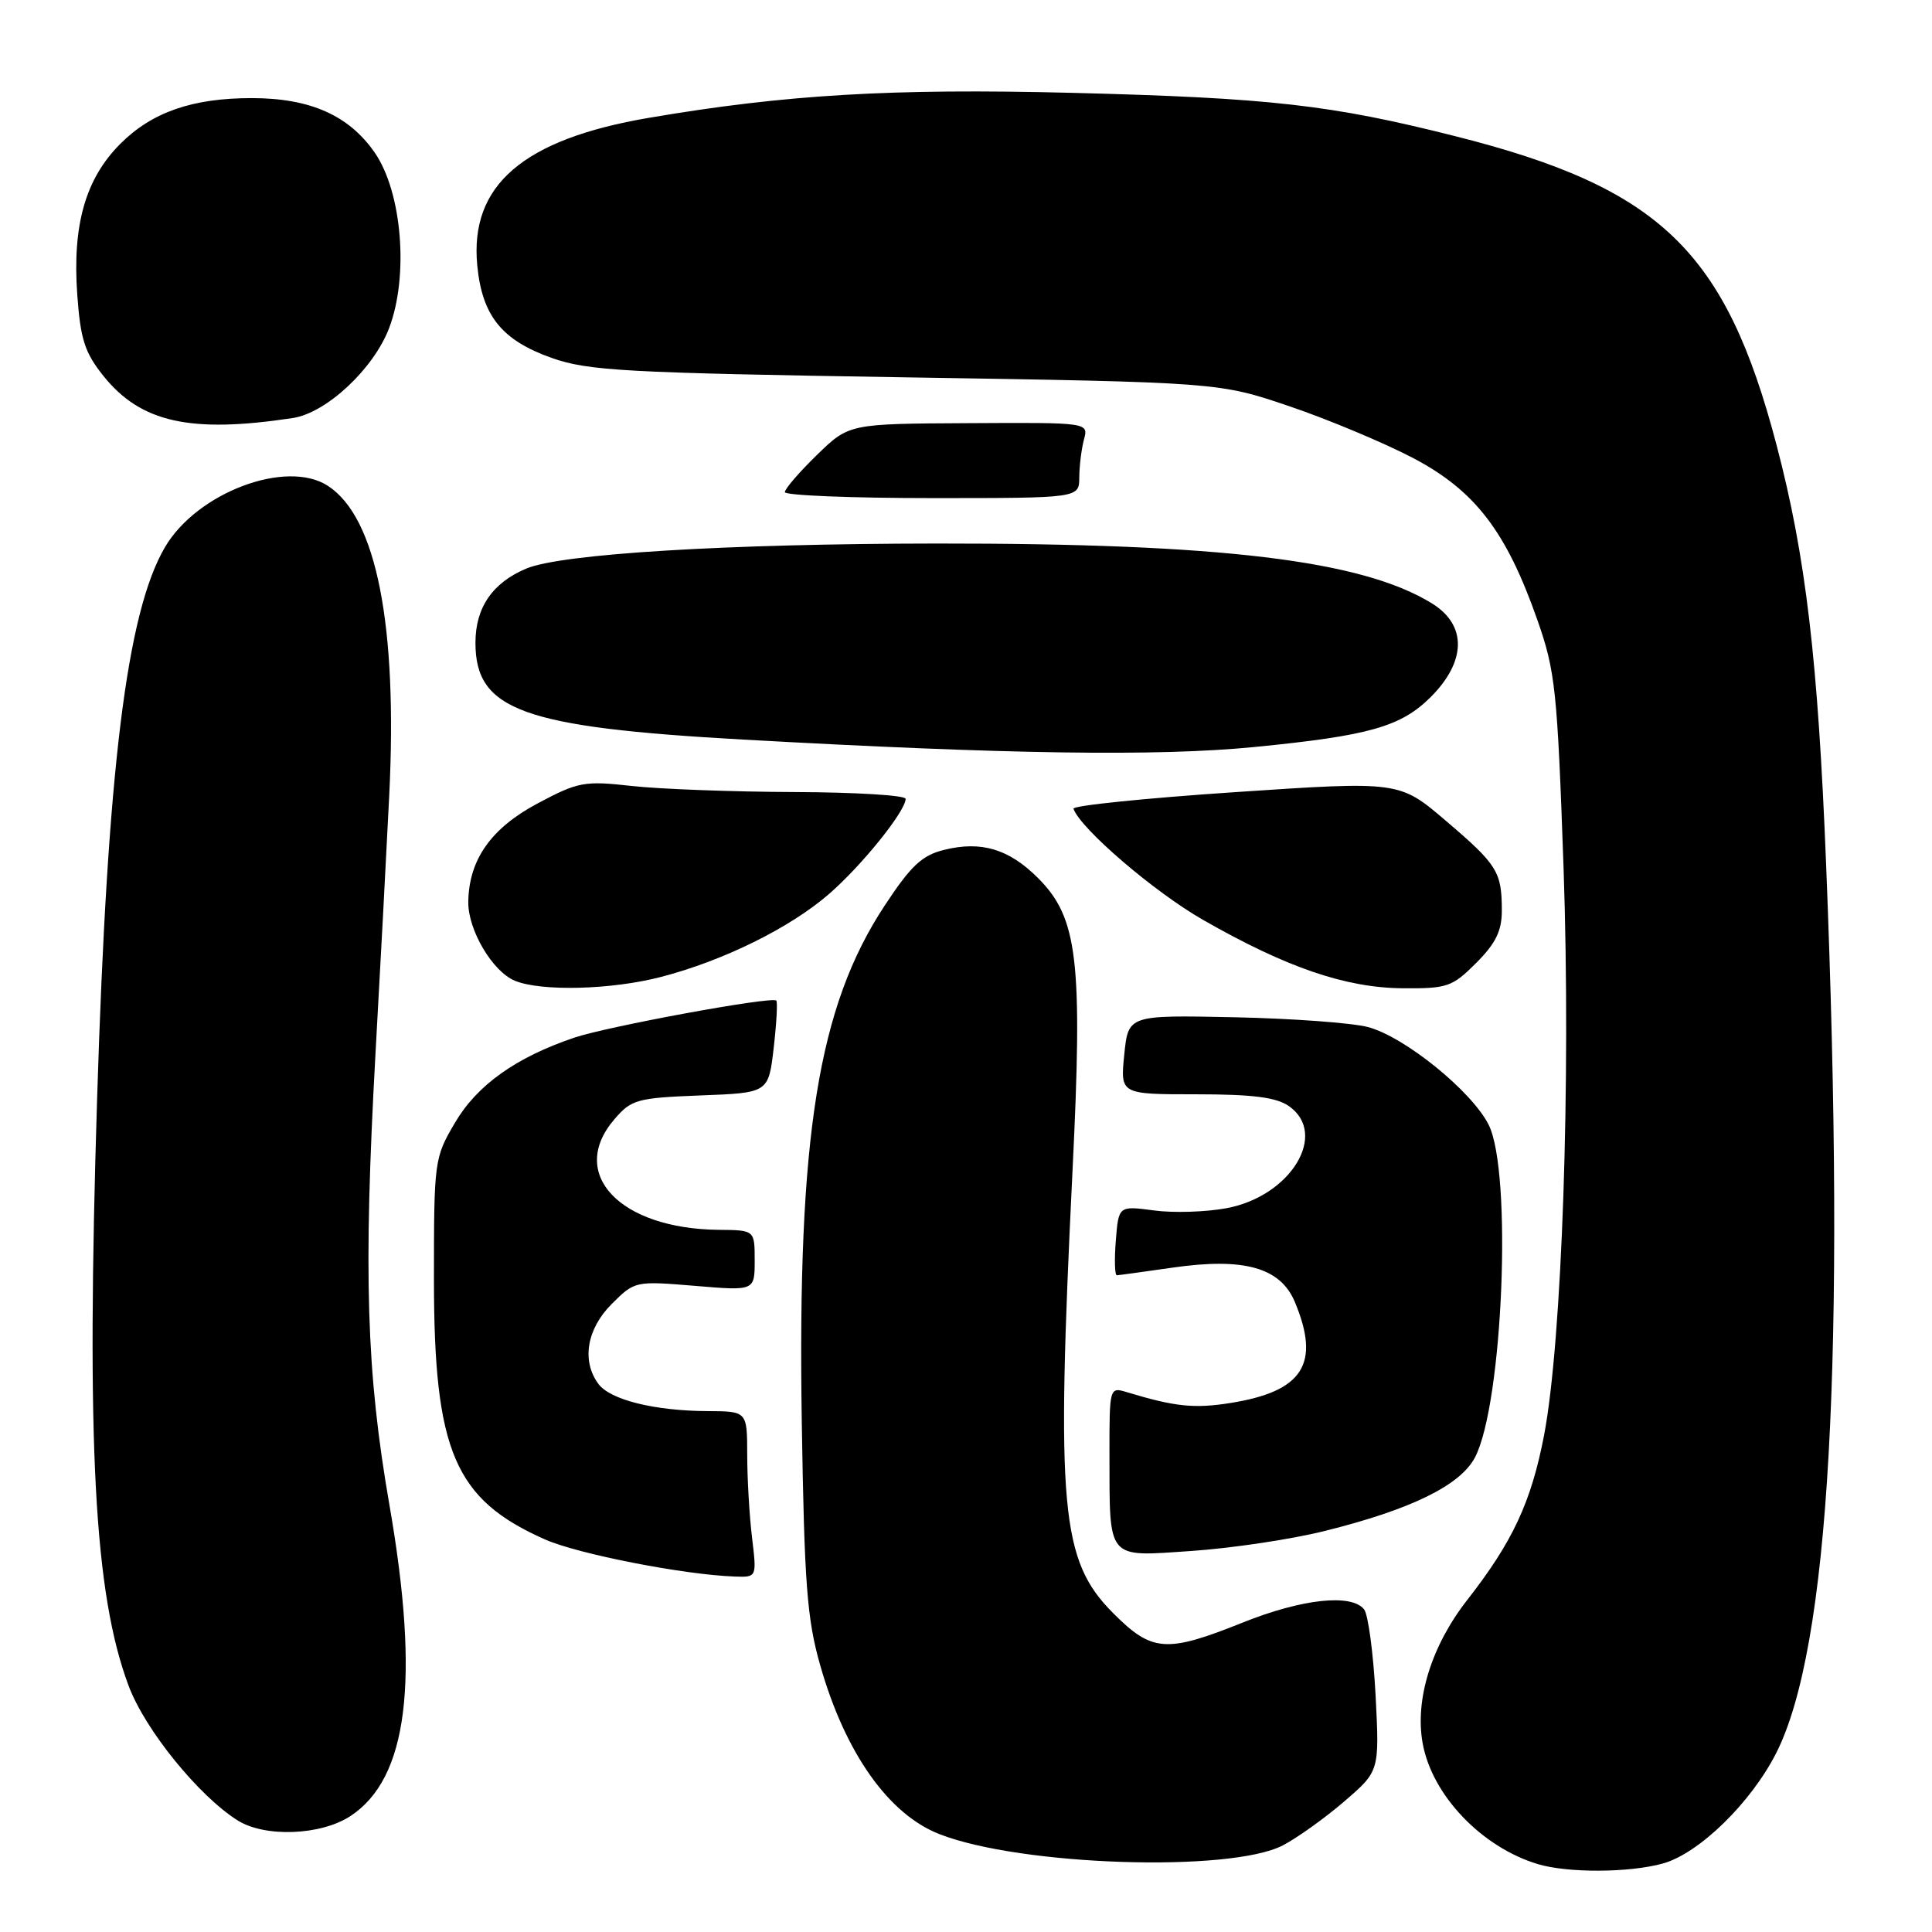 <?xml version="1.0" encoding="UTF-8" standalone="no"?>
<!DOCTYPE svg PUBLIC "-//W3C//DTD SVG 1.1//EN" "http://www.w3.org/Graphics/SVG/1.1/DTD/svg11.dtd" >
<svg xmlns="http://www.w3.org/2000/svg" xmlns:xlink="http://www.w3.org/1999/xlink" version="1.1" viewBox="0 0 256 256">
 <g >
 <path fill="currentColor"
d=" M 220.35 246.92 C 225.13 245.59 232.02 238.87 235.36 232.28 C 242.44 218.31 244.59 179.92 241.97 114.55 C 240.89 87.41 239.27 73.69 235.41 59.00 C 228.65 33.23 219.99 24.90 192.85 18.05 C 176.35 13.88 168.28 12.97 142.00 12.30 C 118.17 11.70 104.07 12.53 86.00 15.61 C 69.31 18.45 62.22 24.54 63.24 35.17 C 63.88 41.84 66.49 45.08 73.08 47.42 C 77.95 49.14 82.71 49.40 120.00 50.00 C 161.50 50.66 161.50 50.66 170.88 53.84 C 176.03 55.59 183.40 58.68 187.24 60.69 C 195.45 65.01 199.58 70.39 203.70 82.12 C 206.10 88.95 206.35 91.39 207.18 115.00 C 208.16 143.35 206.98 177.69 204.60 190.16 C 202.90 199.02 200.44 204.30 194.42 212.00 C 189.68 218.06 187.46 225.19 188.51 231.00 C 189.75 237.87 196.32 244.76 203.76 247.00 C 207.73 248.20 215.90 248.16 220.35 246.92 Z  M 169.99 244.52 C 171.90 243.52 175.57 240.90 178.13 238.69 C 182.79 234.68 182.79 234.68 182.27 224.59 C 181.97 219.04 181.29 213.94 180.75 213.25 C 179.07 211.14 172.52 211.85 164.66 215.00 C 154.53 219.06 152.65 218.92 147.50 213.75 C 140.55 206.78 139.92 199.96 142.12 155.00 C 143.48 127.24 142.82 121.62 137.54 116.34 C 133.70 112.50 130.02 111.39 125.11 112.61 C 122.17 113.33 120.71 114.70 117.22 120.00 C 108.40 133.39 105.65 150.54 106.24 188.43 C 106.58 209.93 106.93 214.52 108.69 220.69 C 112.00 232.29 117.74 240.41 124.50 243.04 C 135.26 247.24 163.02 248.14 169.99 244.52 Z  M 46.43 240.64 C 54.04 235.65 55.66 222.74 51.60 199.41 C 48.54 181.79 48.14 168.80 49.76 139.50 C 50.38 128.50 51.19 113.20 51.57 105.50 C 52.70 82.86 49.89 68.59 43.47 64.39 C 37.98 60.79 26.09 65.26 21.85 72.52 C 16.78 81.19 14.23 101.95 12.87 145.50 C 11.43 191.56 12.48 211.19 17.04 223.37 C 19.21 229.19 26.32 237.96 31.48 241.21 C 35.10 243.49 42.51 243.21 46.43 240.64 Z  M 99.65 203.75 C 99.30 200.86 99.01 195.91 99.01 192.75 C 99.00 187.00 99.00 187.00 93.75 186.98 C 86.68 186.94 80.83 185.48 79.28 183.36 C 77.04 180.31 77.75 176.09 81.06 172.78 C 84.11 169.74 84.17 169.73 92.06 170.38 C 100.00 171.05 100.00 171.05 100.00 167.02 C 100.00 163.00 100.00 163.00 95.25 162.96 C 82.10 162.83 75.20 155.53 81.41 148.31 C 83.67 145.68 84.40 145.48 92.83 145.15 C 101.83 144.81 101.83 144.81 102.52 138.84 C 102.90 135.56 103.05 132.74 102.86 132.58 C 102.20 132.01 80.54 136.00 76.11 137.49 C 68.36 140.11 63.21 143.78 60.28 148.78 C 57.55 153.41 57.50 153.81 57.50 169.50 C 57.50 192.30 60.23 198.68 72.23 203.99 C 76.62 205.93 90.71 208.68 97.39 208.90 C 100.28 209.00 100.28 209.00 99.65 203.75 Z  M 175.50 202.87 C 186.98 200.02 193.53 196.81 195.46 193.08 C 199.15 185.93 200.40 155.28 197.25 149.03 C 195.00 144.57 186.11 137.37 181.26 136.09 C 179.19 135.54 171.20 134.95 163.50 134.79 C 149.50 134.50 149.50 134.50 148.97 139.75 C 148.44 145.00 148.44 145.00 158.50 145.00 C 165.98 145.00 169.12 145.40 170.78 146.56 C 176.06 150.25 171.03 158.51 162.53 160.09 C 159.81 160.60 155.49 160.74 152.91 160.39 C 148.22 159.77 148.22 159.77 147.85 164.39 C 147.65 166.92 147.71 168.99 147.99 168.98 C 148.27 168.97 151.58 168.51 155.35 167.97 C 164.86 166.60 169.66 167.95 171.58 172.53 C 175.00 180.73 172.66 184.38 163.00 185.91 C 158.22 186.67 155.64 186.39 149.25 184.45 C 147.03 183.78 147.00 183.90 147.01 192.63 C 147.04 206.88 146.53 206.28 157.89 205.51 C 163.17 205.15 171.10 203.97 175.50 202.87 Z  M 87.54 129.46 C 95.83 127.32 104.70 122.94 109.88 118.43 C 114.24 114.64 120.00 107.47 120.00 105.85 C 120.00 105.38 113.36 104.98 105.25 104.95 C 97.14 104.92 87.46 104.56 83.75 104.15 C 77.42 103.44 76.63 103.59 71.25 106.45 C 65.08 109.73 62.13 113.90 62.05 119.50 C 62.00 123.24 65.28 128.77 68.26 129.97 C 71.78 131.39 81.02 131.15 87.54 129.46 Z  M 195.60 127.60 C 198.18 125.02 199.00 123.35 199.00 120.68 C 199.00 115.52 198.43 114.60 191.62 108.79 C 185.43 103.50 185.43 103.50 163.70 104.96 C 151.75 105.76 142.09 106.75 142.24 107.16 C 143.18 109.82 152.95 118.20 159.43 121.90 C 170.45 128.20 178.30 130.89 185.85 130.95 C 191.77 131.00 192.43 130.77 195.60 127.60 Z  M 166.14 98.99 C 181.43 97.49 185.63 96.30 189.59 92.35 C 194.31 87.62 194.38 82.82 189.75 79.96 C 180.49 74.24 161.81 71.99 124.05 72.02 C 96.25 72.05 74.43 73.38 69.76 75.33 C 65.26 77.21 63.00 80.50 63.00 85.17 C 63.00 94.11 69.27 96.37 98.50 98.00 C 133.42 99.95 153.36 100.24 166.14 98.99 Z  M 143.01 63.25 C 143.02 61.74 143.30 59.48 143.63 58.24 C 144.24 55.98 144.24 55.98 128.37 56.07 C 112.50 56.15 112.50 56.15 108.25 60.28 C 105.91 62.56 104.00 64.77 104.00 65.21 C 104.00 65.64 112.78 66.00 123.50 66.00 C 143.00 66.00 143.00 66.00 143.01 63.25 Z  M 38.81 55.39 C 43.25 54.71 49.49 48.89 51.55 43.50 C 54.19 36.60 53.28 25.46 49.65 20.22 C 46.23 15.28 41.09 13.00 33.35 13.00 C 25.49 13.00 20.14 14.86 15.95 19.05 C 11.33 23.67 9.57 29.81 10.24 39.07 C 10.66 44.95 11.23 46.72 13.70 49.81 C 18.66 55.99 25.23 57.45 38.81 55.39 Z "/>
</g>
</svg>